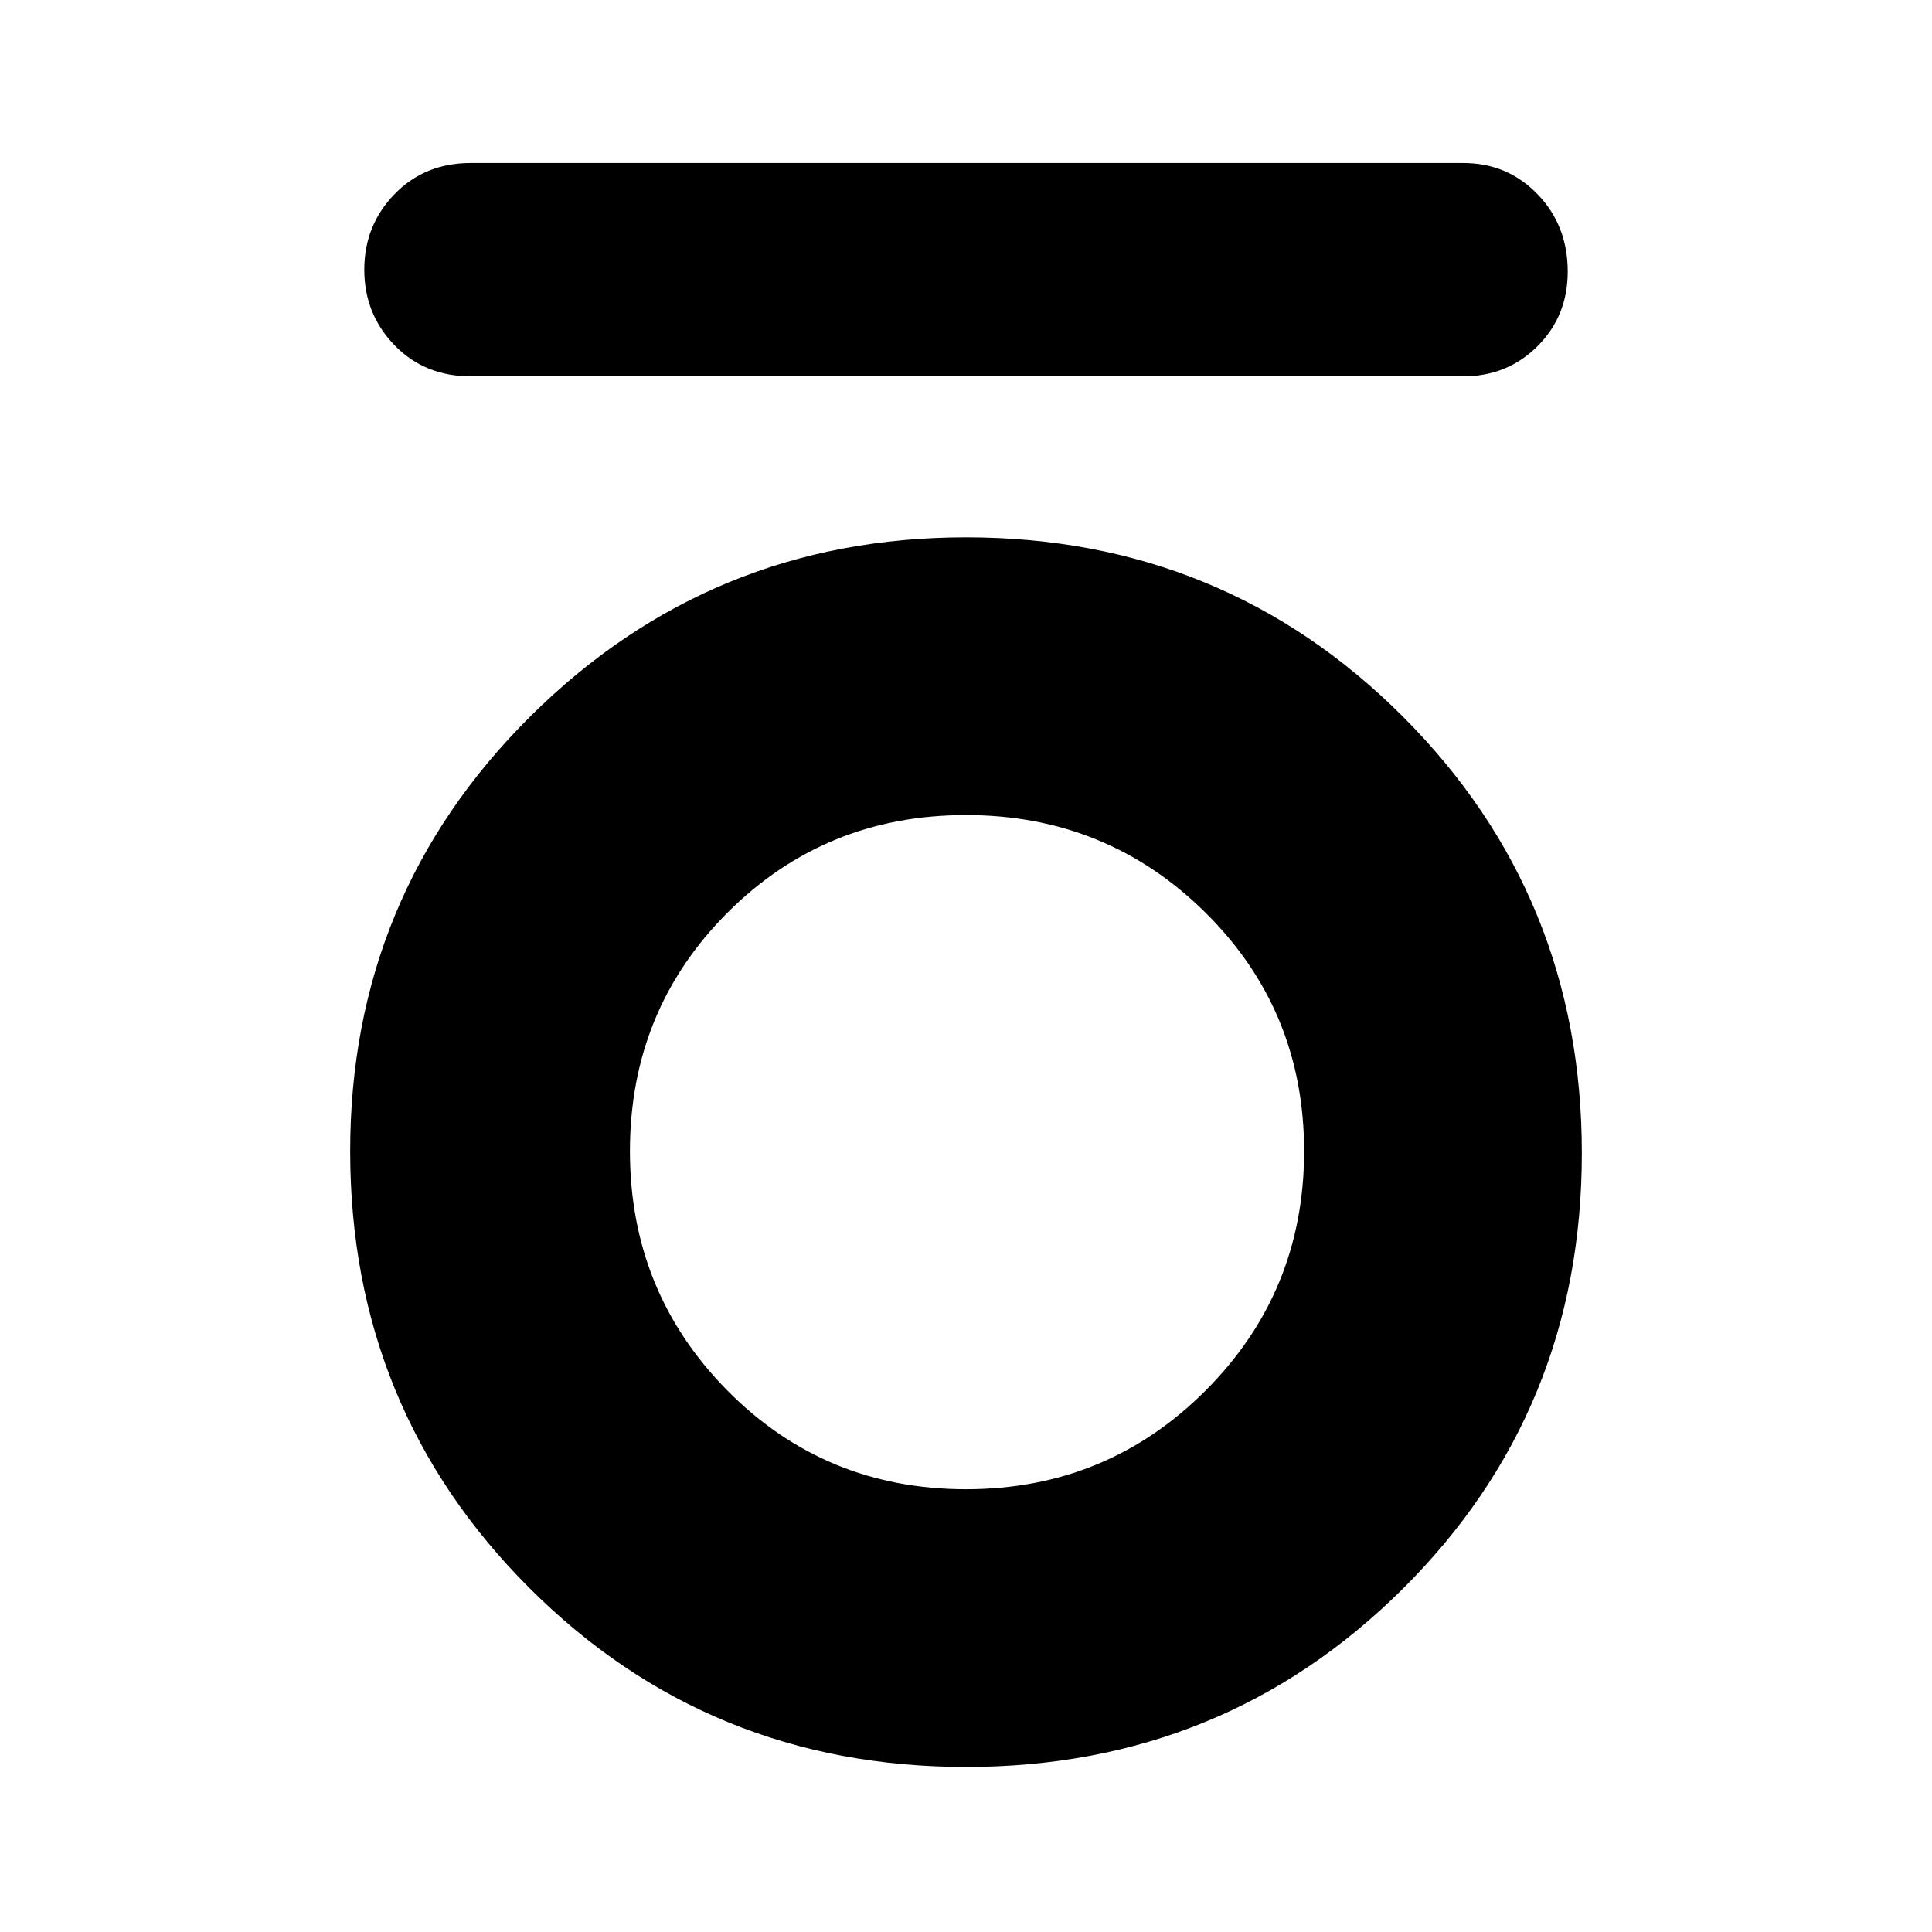 <svg xmlns="http://www.w3.org/2000/svg" height="40" width="40"><path d="M9.75 7.792q-.958 0-1.583-.646t-.625-1.563q0-.916.625-1.562t1.583-.646h20.542q.916 0 1.541.646.625.646.625 1.604 0 .917-.625 1.542t-1.541.625ZM20 36.583q-5.333 0-9.042-3.708-3.708-3.708-3.708-9.042 0-5.291 3.729-9 3.729-3.708 9.021-3.708 5.333 0 9.042 3.708 3.708 3.709 3.708 9.042t-3.708 9.021Q25.333 36.583 20 36.583Zm0-5.75q2.917 0 4.958-2.041Q27 26.75 27 23.833q0-2.916-2.042-4.937-2.041-2.021-4.958-2.021-2.917 0-4.938 2.021-2.02 2.021-2.02 4.937 0 2.917 2.02 4.959 2.021 2.041 4.938 2.041Z"/></svg>